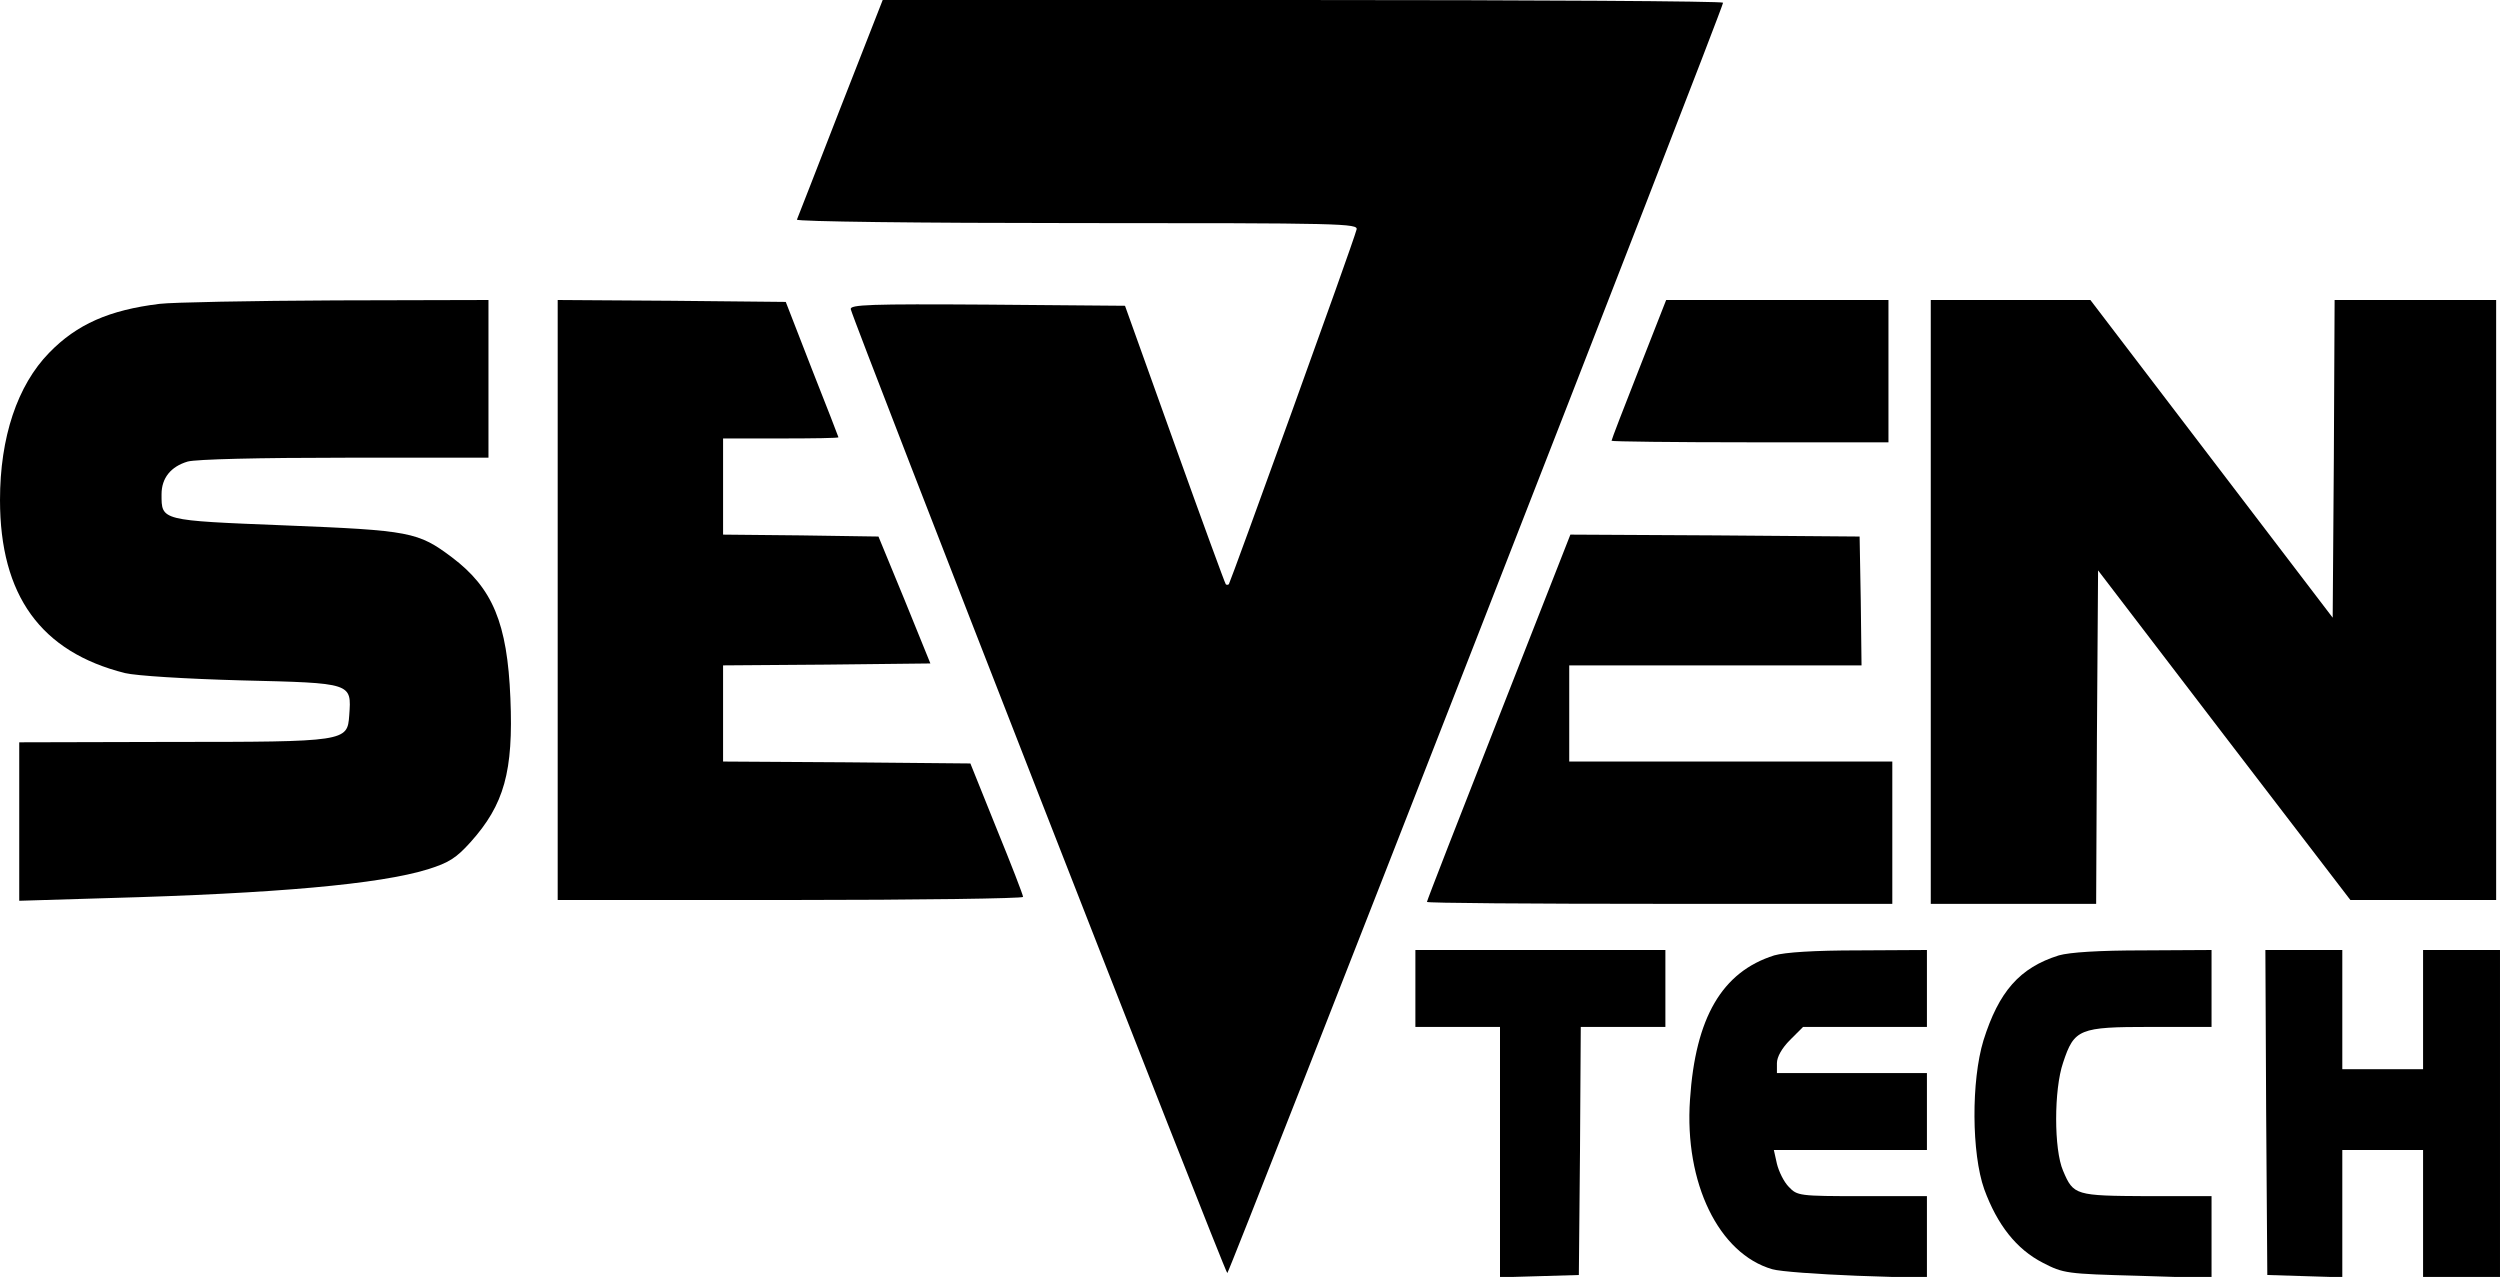 <?xml version="1.0" standalone="no"?>
<!DOCTYPE svg PUBLIC "-//W3C//DTD SVG 20010904//EN"
 "http://www.w3.org/TR/2001/REC-SVG-20010904/DTD/svg10.dtd">
<svg version="1.0" xmlns="http://www.w3.org/2000/svg"
 width="650pt" height="332pt" viewBox="0 0 650 332"
 preserveAspectRatio="xMidYMid meet">

<g transform="translate(0,332) scale(0.1,-0.1)"
fill="#000000" stroke="none">
<path d="M2185 3039 c-60 -155 -111 -285 -113 -290 -2 -5 316 -9 728 -9 693 0
732 -1 727 -17 -9 -36 -328 -917 -332 -922 -3 -2 -6 -2 -8 0 -2 2 -62 166
-133 364 l-129 360 -358 3 c-305 2 -358 0 -355 -12 7 -32 973 -2506 979 -2506
5 0 1289 3288 1289 3303 0 4 -492 7 -1092 7 l-1093 0 -110 -281z"/>
<path d="M415 2530 c-131 -16 -215 -53 -287 -127 -83 -85 -128 -220 -128 -383
0 -248 106 -395 325 -450 29 -7 156 -15 303 -19 289 -7 286 -6 280 -91 -5 -68
-7 -69 -465 -69 l-393 -1 0 -206 0 -206 232 7 c435 12 705 36 831 75 54 17 73
29 110 70 88 98 112 184 104 375 -8 195 -46 286 -152 366 -88 66 -108 70 -434
83 -325 13 -321 12 -321 81 0 42 24 72 68 85 22 6 184 10 410 10 l372 0 0 205
0 205 -397 -1 c-219 -1 -425 -5 -458 -9z"/>
<path d="M1450 1760 l0 -780 605 0 c333 0 605 4 605 8 0 5 -31 85 -69 178
l-68 169 -322 3 -321 2 0 125 0 125 269 2 270 3 -67 165 -68 165 -202 3 -202
2 0 125 0 125 150 0 c83 0 150 1 150 3 0 1 -31 81 -69 177 l-68 175 -297 3
-296 2 0 -780z"/>
<path d="M4261 2359 c-39 -99 -71 -182 -71 -185 0 -2 162 -4 360 -4 l360 0 0
185 0 185 -289 0 -289 0 -71 -181z"/>
<path d="M5020 1755 l0 -785 215 0 215 0 2 433 3 434 328 -429 328 -428 190 0
189 0 0 780 0 780 -210 0 -210 0 -2 -413 -3 -413 -315 413 -315 413 -207 0
-208 0 0 -785z"/>
<path d="M3897 1456 c-103 -262 -187 -478 -187 -481 0 -3 272 -5 605 -5 l605
0 0 185 0 185 -420 0 -420 0 0 125 0 125 380 0 380 0 -2 168 -3 167 -376 3
-376 2 -186 -474z"/>
<path d="M3680 750 l0 -100 110 0 110 0 0 -325 0 -326 103 3 102 3 3 323 2
322 110 0 110 0 0 100 0 100 -325 0 -325 0 0 -100z"/>
<path d="M4613 836 c-136 -43 -205 -162 -219 -375 -15 -217 75 -401 214 -441
20 -6 119 -13 220 -17 l182 -6 0 106 0 107 -168 0 c-165 0 -169 1 -191 24 -13
13 -26 40 -31 60 l-8 36 199 0 199 0 0 100 0 100 -195 0 -195 0 0 26 c0 16 13
39 34 60 l34 34 161 0 161 0 0 100 0 100 -177 -1 c-117 0 -192 -5 -220 -13z"/>
<path d="M5353 836 c-102 -32 -156 -94 -196 -221 -32 -105 -31 -294 2 -387 34
-93 84 -156 152 -191 54 -28 62 -29 247 -34 l192 -6 0 106 0 107 -167 0 c-187
1 -192 2 -219 66 -24 55 -24 211 0 281 29 88 42 93 227 93 l159 0 0 100 0 100
-177 -1 c-117 0 -192 -5 -220 -13z"/>
<path d="M5892 428 l3 -423 98 -3 97 -3 0 166 0 165 105 0 105 0 0 -165 0
-165 100 0 100 0 0 425 0 425 -100 0 -100 0 0 -155 0 -155 -105 0 -105 0 0
155 0 155 -100 0 -100 0 2 -422z"/>
</g>
</svg>
